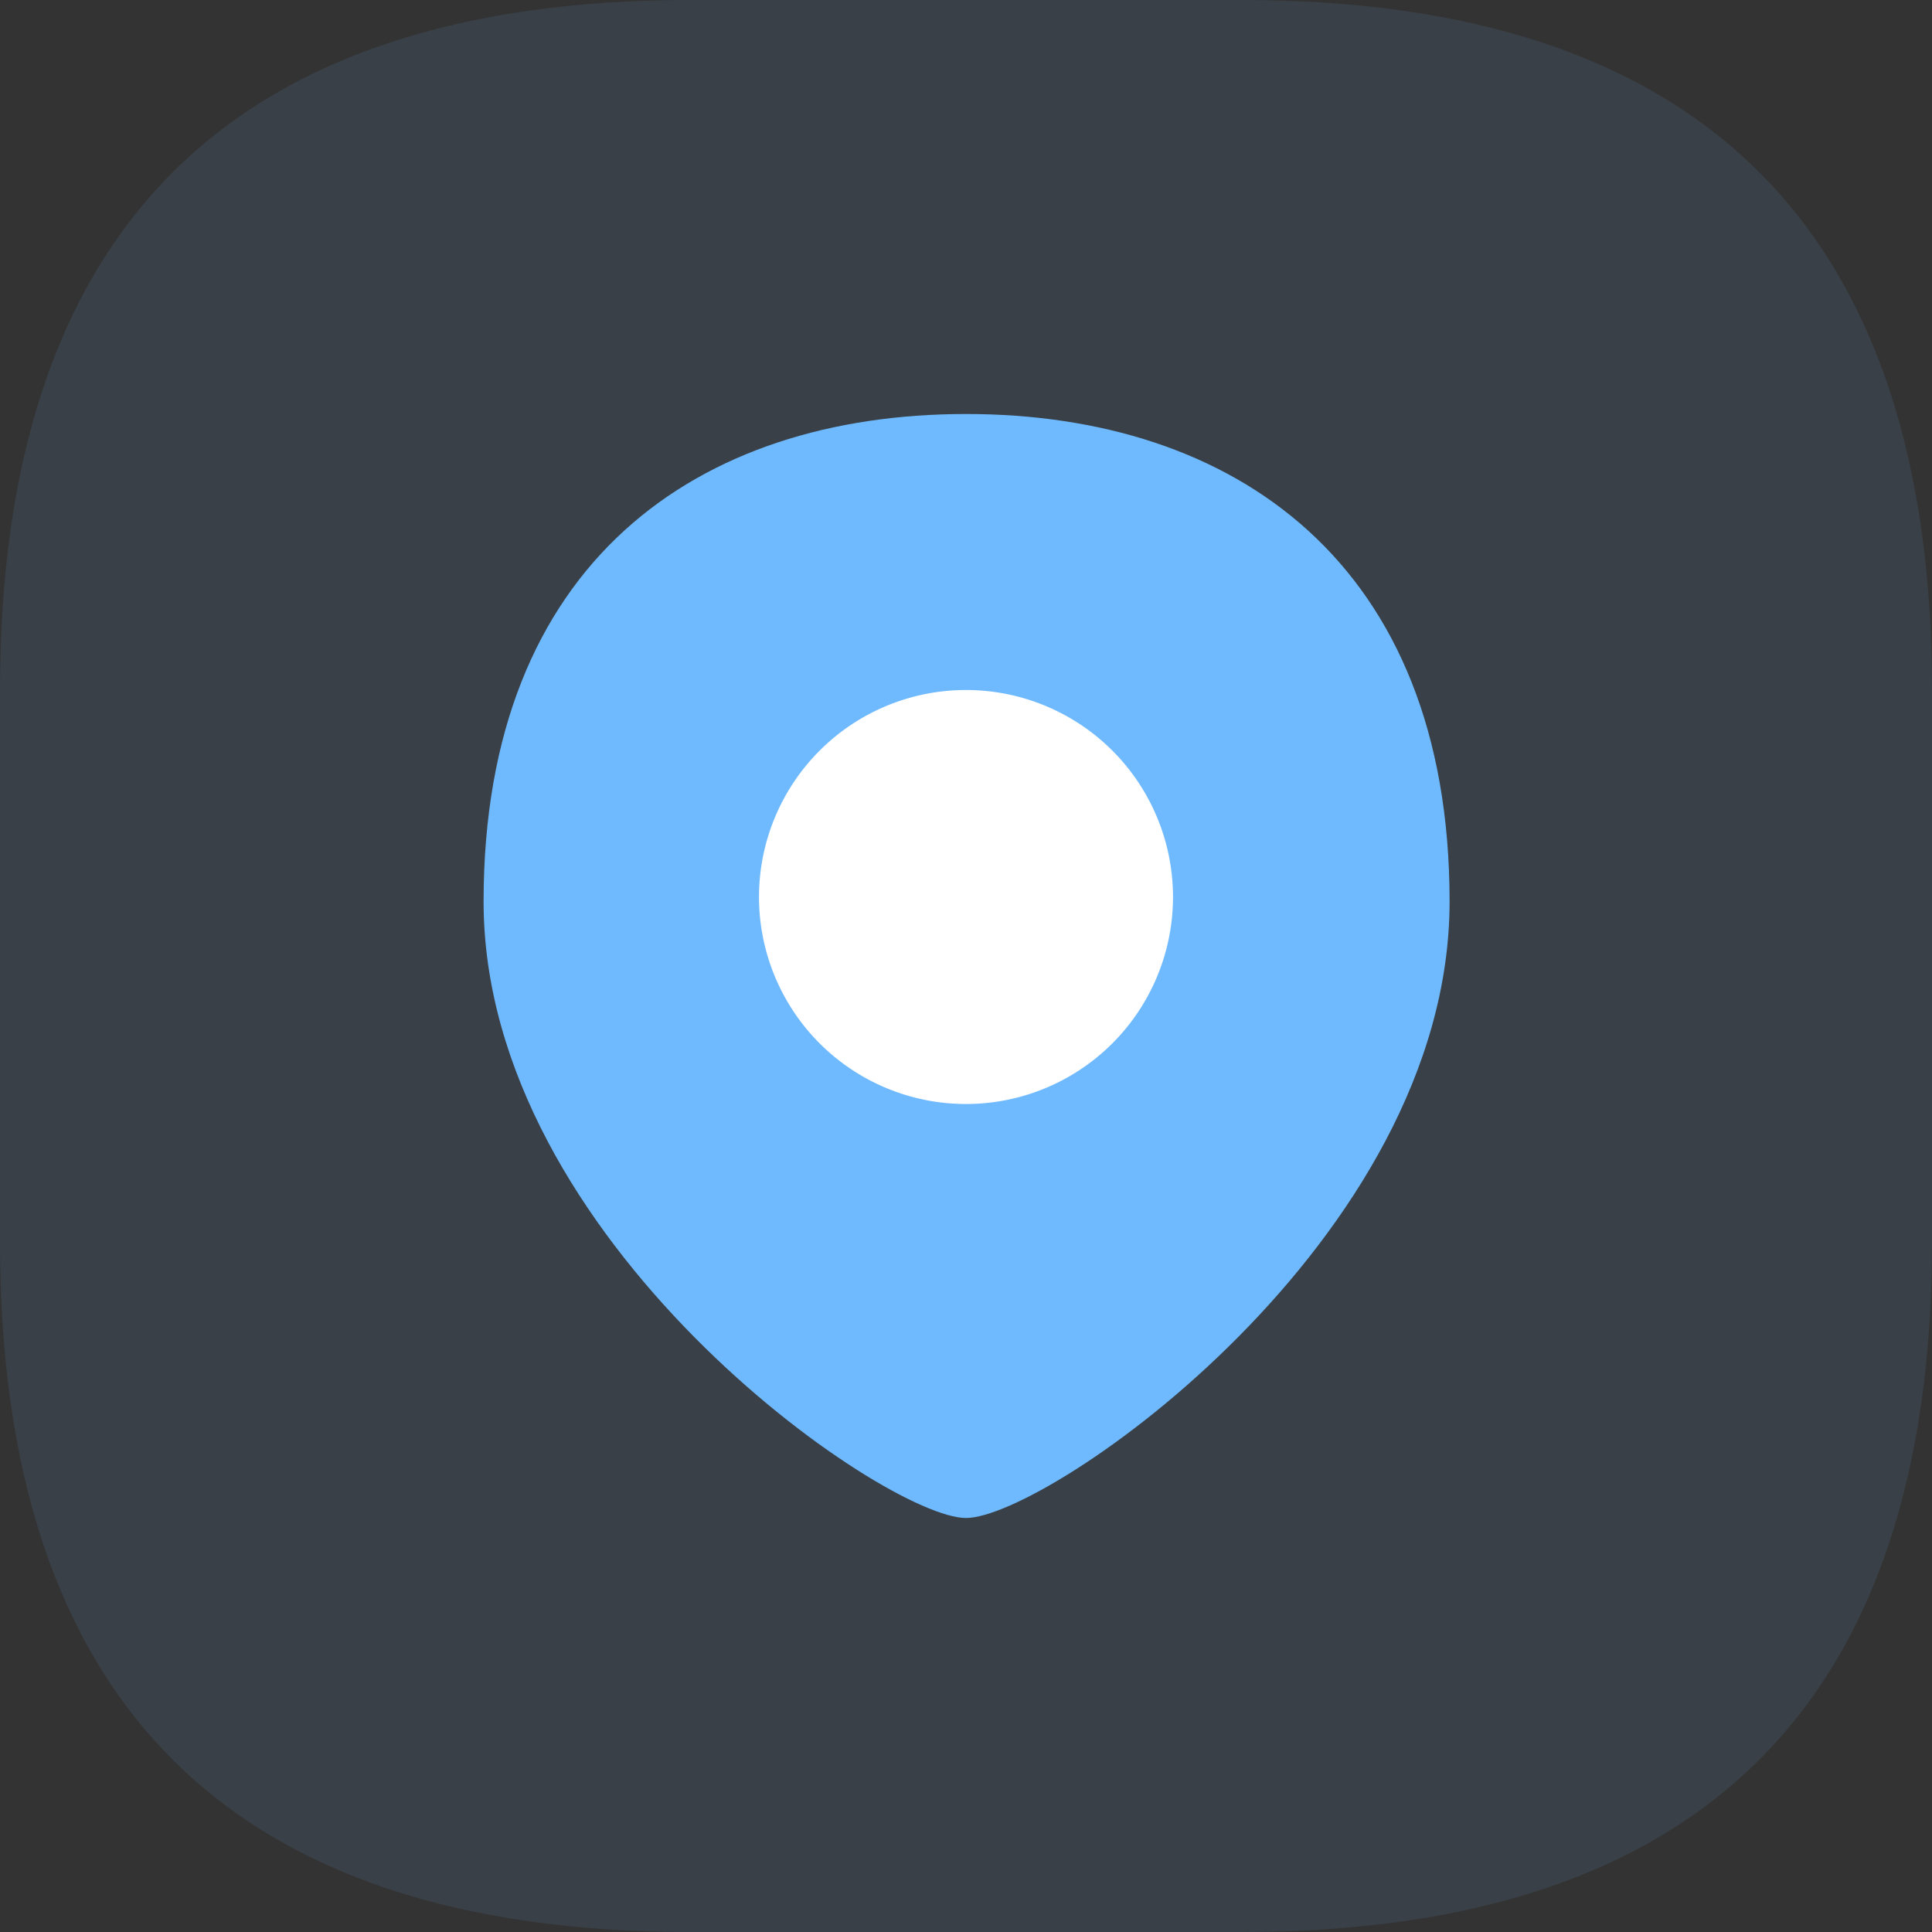 <?xml version="1.0" standalone="no"?><!DOCTYPE svg PUBLIC "-//W3C//DTD SVG 1.1//EN" "http://www.w3.org/Graphics/SVG/1.1/DTD/svg11.dtd"><svg t="1684039242888" class="icon" viewBox="0 0 1024 1024" version="1.1" xmlns="http://www.w3.org/2000/svg" p-id="15249" xmlns:xlink="http://www.w3.org/1999/xlink" width="200" height="200"><rect x="0" y="0" width="1024" height="1024" fill="#333333" stroke="none"/><path d="M0 0m365.714 0l292.571 0q365.714 0 365.714 365.714l0 292.571q0 365.714-365.714 365.714l-292.571 0q-365.714 0-365.714-365.714l0-292.571q0-365.714 365.714-365.714Z" fill="#6FBAFF" opacity=".1" p-id="15250"></path><path d="M512 219.429c141.769 0 256.311 78.629 256.311 258.377S555.136 804.571 512 804.571s-255.689-146.816-255.689-326.766S370.231 219.429 512 219.429z" fill="#6FBAFF" p-id="15251"></path><path d="M512 475.429m-109.714 0a109.714 109.714 0 1 0 219.429 0 109.714 109.714 0 1 0-219.429 0Z" fill="#FFFFFF" p-id="15252"></path></svg>